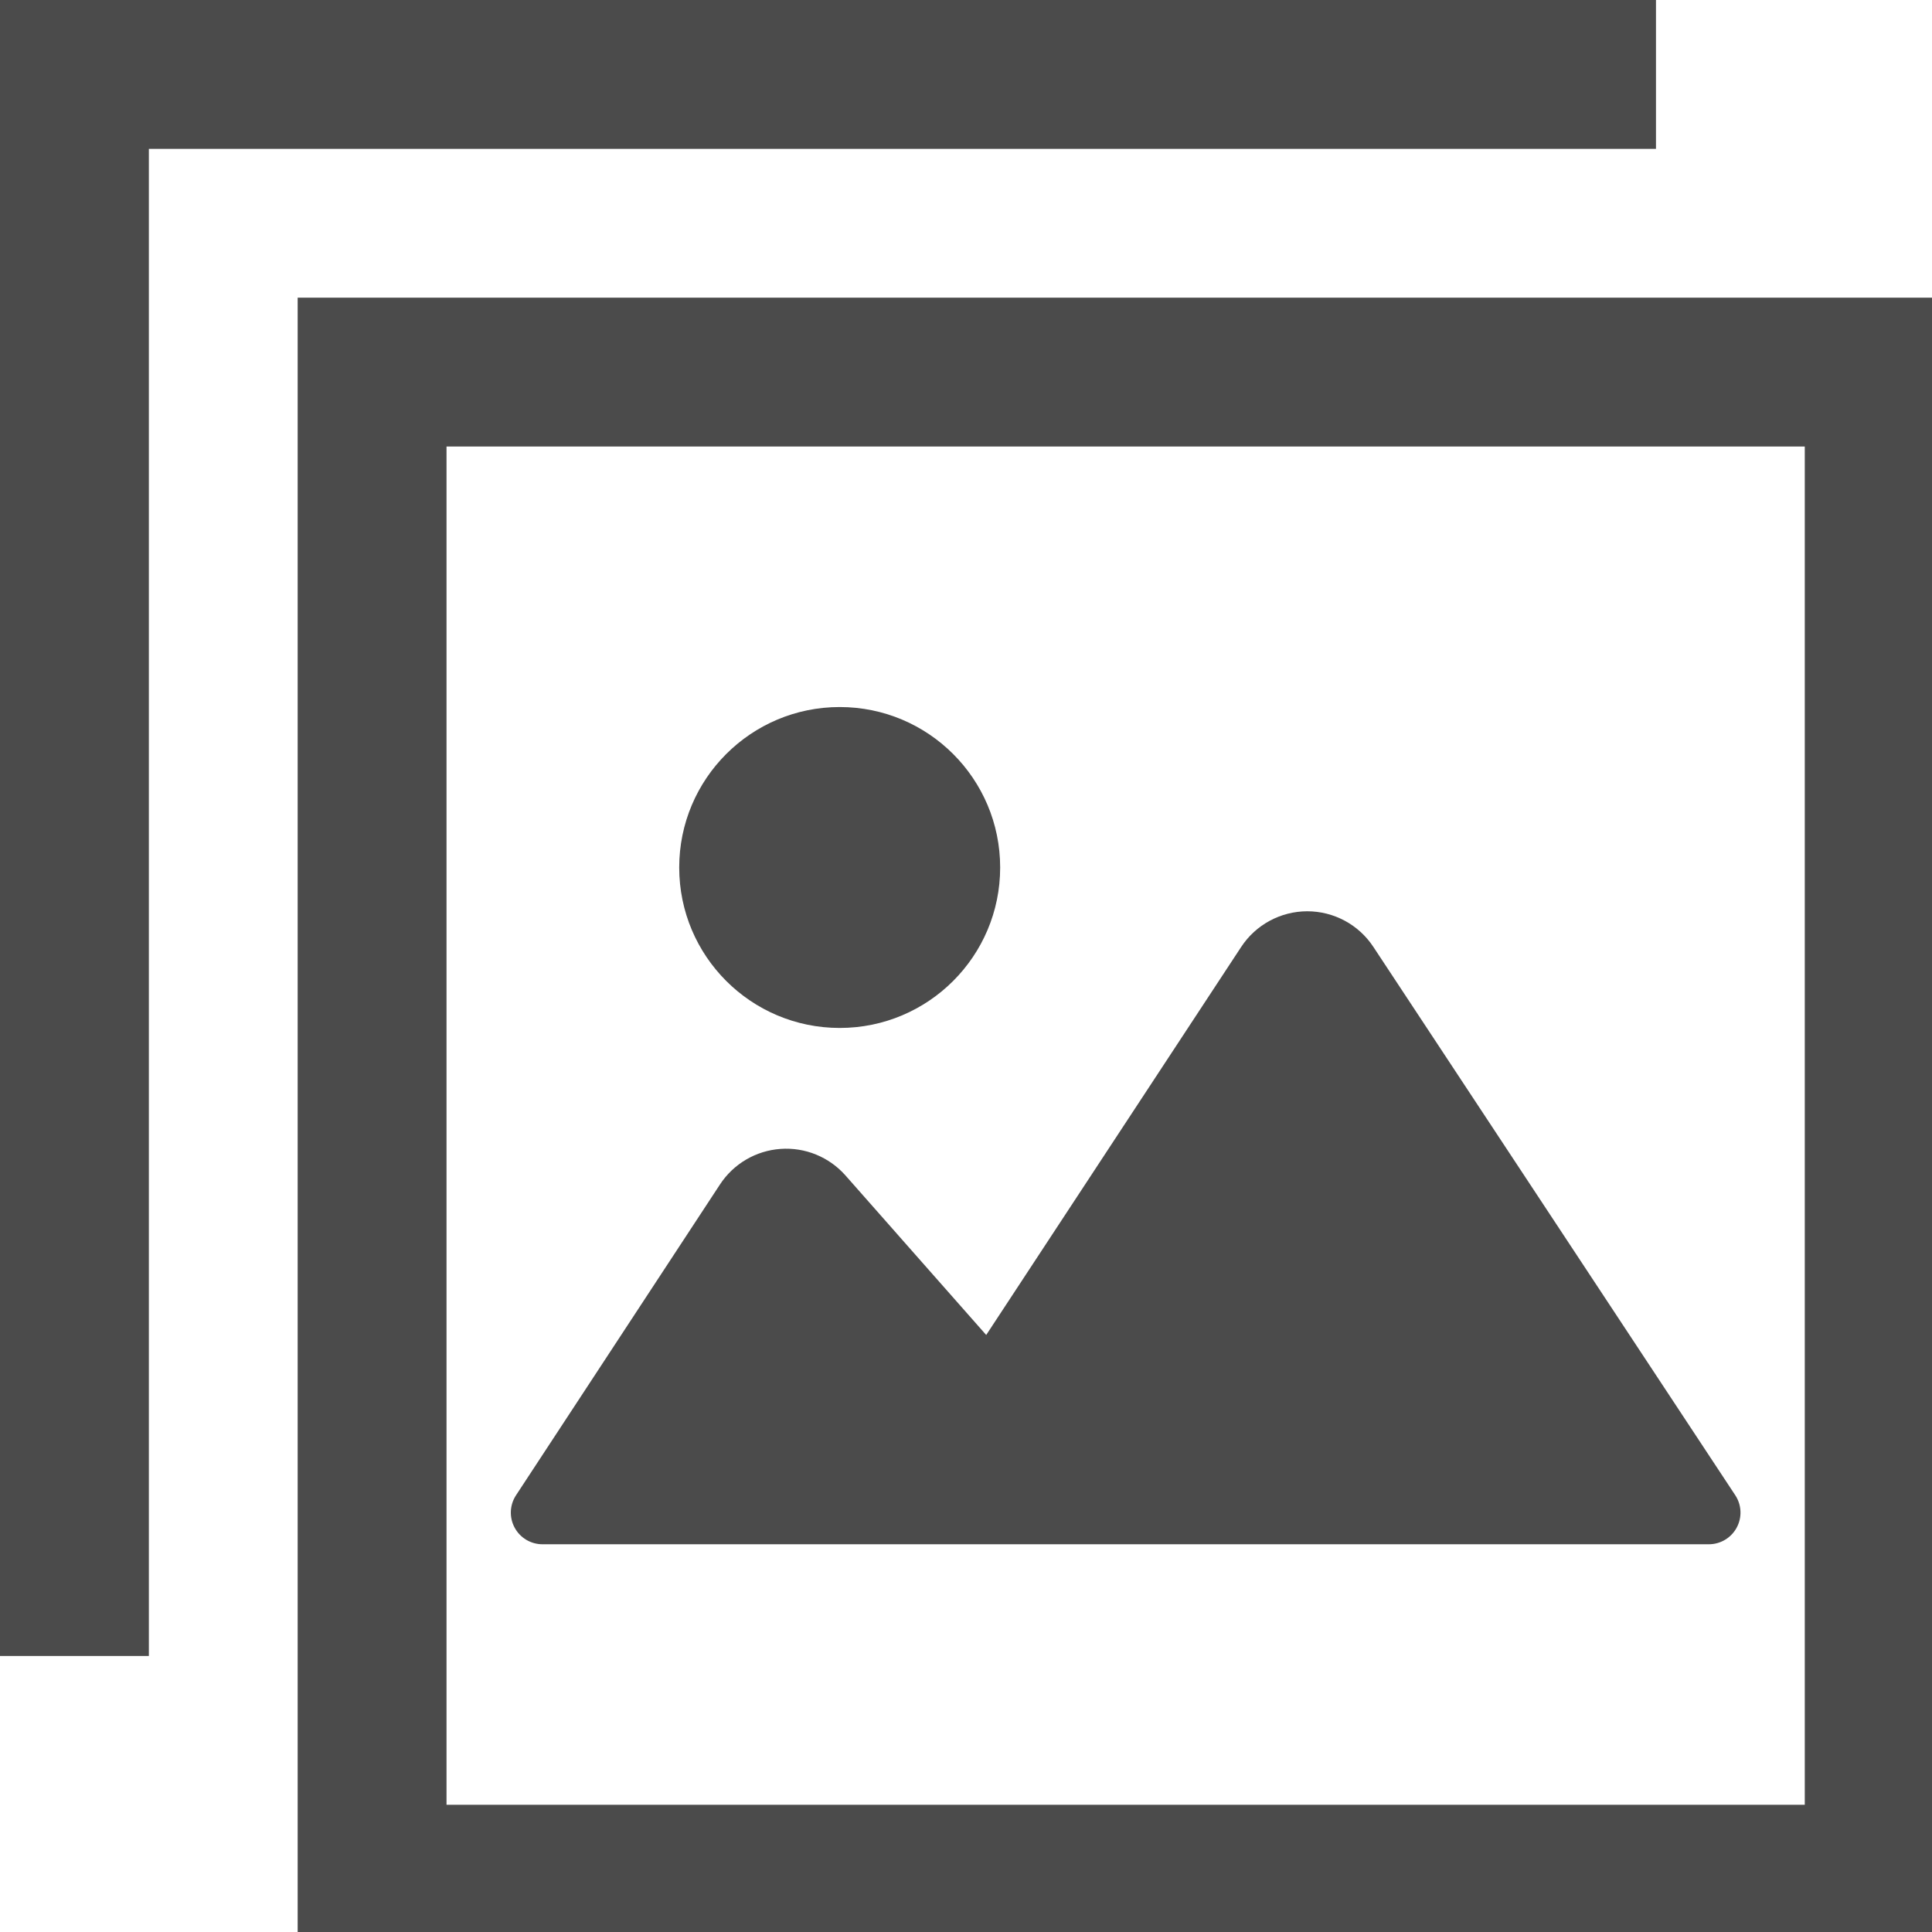 <?xml version="1.0" encoding="UTF-8" standalone="no"?>
<svg
   xmlns:dc="http://purl.org/dc/elements/1.1/"
   xmlns:cc="http://creativecommons.org/ns#"
   xmlns:rdf="http://www.w3.org/1999/02/22-rdf-syntax-ns#"
   xmlns:svg="http://www.w3.org/2000/svg"
   xmlns="http://www.w3.org/2000/svg"
   xmlns:sodipodi="http://sodipodi.sourceforge.net/DTD/sodipodi-0.dtd"
   xmlns:inkscape="http://www.inkscape.org/namespaces/inkscape"
   version="1.1"
   id="_x32_"
   x="0px"
   y="0px"
   viewBox="0 0 40 40"
   style="opacity:1"
   xml:space="preserve"
   sodipodi:docname="foto.svg"
   width="40"
   height="40"
   inkscape:version="1.0 (4035a4fb49, 2020-05-01)"><defs
   id="defs17" /><sodipodi:namedview
   inkscape:document-rotation="0"
   pagecolor="#ffffff"
   bordercolor="#666666"
   borderopacity="1"
   objecttolerance="10"
   gridtolerance="10"
   guidetolerance="10"
   inkscape:pageopacity="0"
   inkscape:pageshadow="2"
   inkscape:window-width="1903"
   inkscape:window-height="1292"
   id="namedview15"
   showgrid="false"
   inkscape:zoom="4.6514368"
   inkscape:cx="127.75745"
   inkscape:cy="72.225118"
   inkscape:window-x="5"
   inkscape:window-y="0"
   inkscape:window-maximized="0"
   inkscape:current-layer="_x32_" />
<style
   type="text/css"
   id="style2">
	.st0{fill:#4B4B4B;}
</style>
<g
   id="g12"
   transform="scale(0.079)">
	<path
   class="st0"
   d="M 78.01,78.01 V 512 H 512 V 78.01 Z M 472.987,472.987 H 117.022 V 117.022 h 355.965 z"
   style="fill:#4b4b4b"
   id="path4" />
	<path
   class="st0"
   d="m 142.17,404.714 h 305.67 c 3.055,0 5.859,-1.676 7.306,-4.366 1.448,-2.681 1.303,-5.95 -0.381,-8.494 L 359.911,248.138 c -3.84,-5.82 -10.346,-9.316 -17.324,-9.316 -6.971,0.015 -13.476,3.519 -17.308,9.355 L 258.46,349.863 221.581,308.062 c -4.281,-4.845 -10.574,-7.427 -17.019,-6.962 -6.452,0.457 -12.319,3.901 -15.861,9.301 l -53.464,81.469 c -1.676,2.552 -1.813,5.805 -0.365,8.487 1.447,2.688 4.251,4.357 7.298,4.357 z"
   style="fill:#4b4b4b"
   id="path6" />
	<path
   class="st0"
   d="m 220.065,269.4 c 23.228,0 42.053,-18.824 42.053,-42.052 0,-23.228 -18.825,-42.052 -42.053,-42.052 -23.228,0 -42.06,18.824 -42.06,42.052 0,23.228 18.832,42.052 42.06,42.052 z"
   style="fill:#4b4b4b"
   id="path8" />
	<polygon
   class="st0"
   points="39.013,433.99 39.013,394.978 39.013,39.013 394.978,39.013 433.99,39.013 433.99,0 0,0 0,433.99 "
   style="fill:#4b4b4b"
   id="polygon10" />
</g>
</svg>
